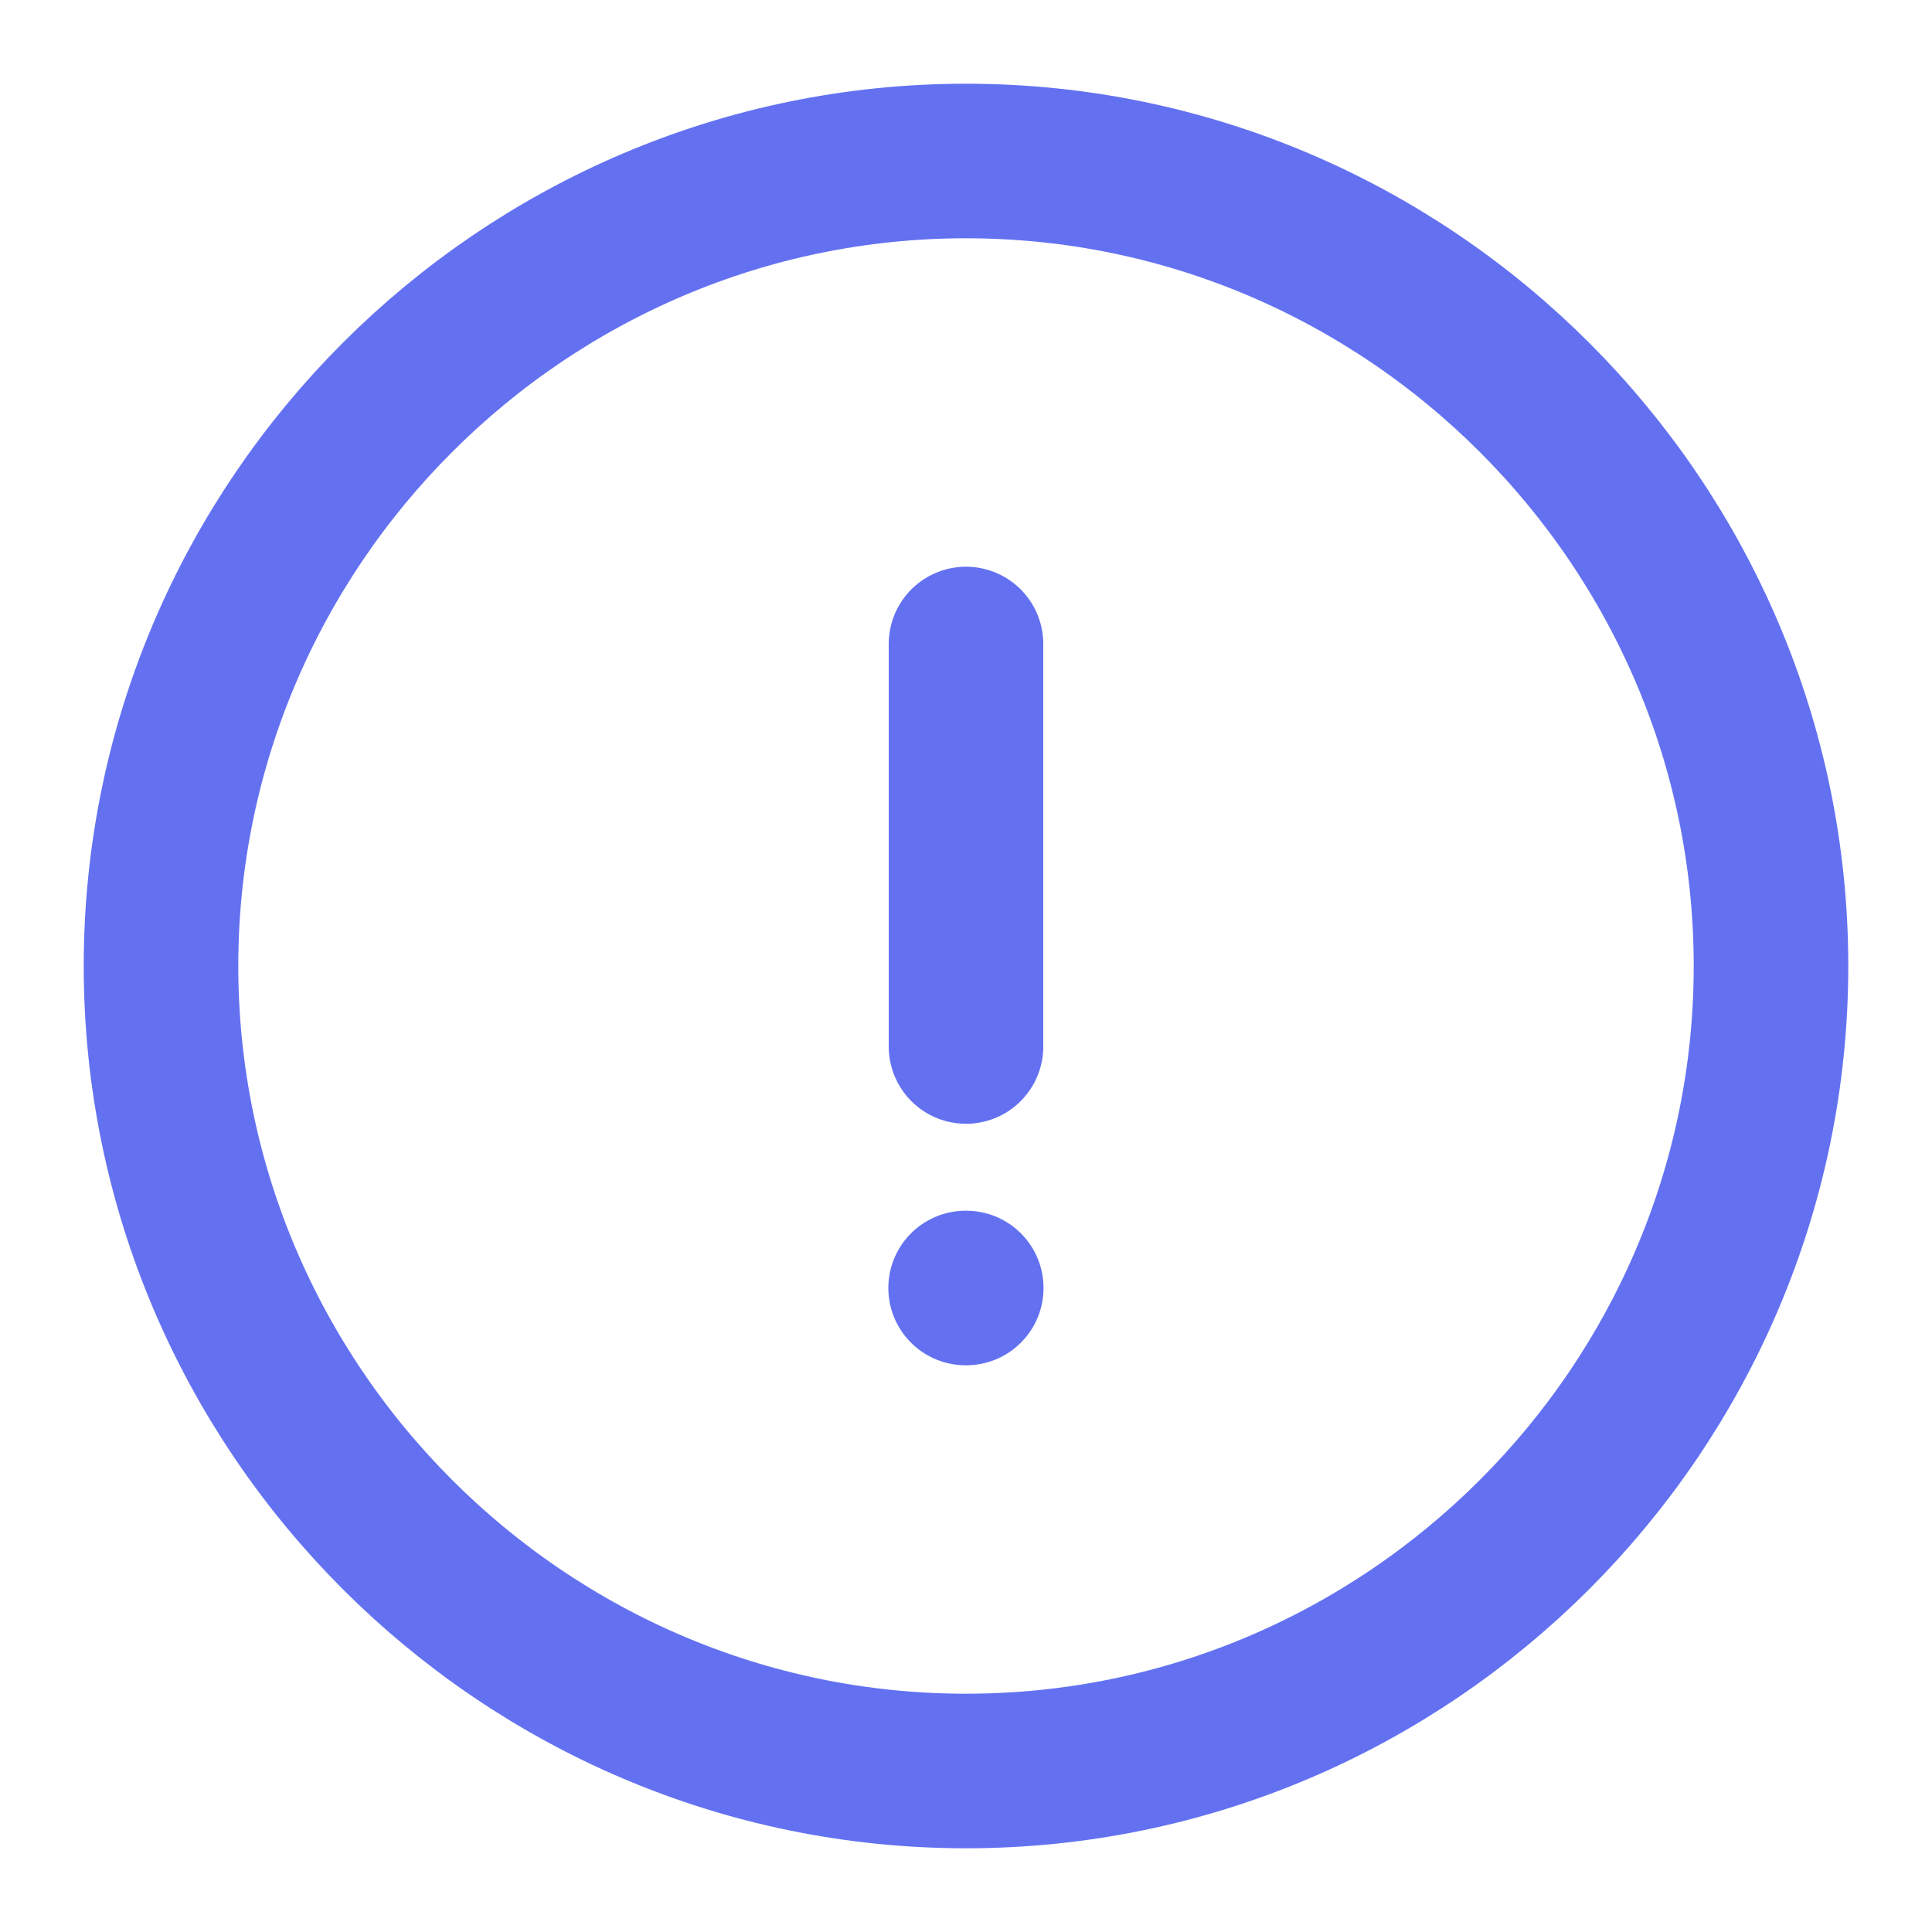 <svg width="15" height="15" viewBox="0 0 15 15" fill="none" xmlns="http://www.w3.org/2000/svg">
<path d="M7.5 13.75C10.938 13.75 13.75 10.938 13.75 7.5C13.75 4.062 10.938 1.25 7.5 1.25C4.062 1.25 1.25 4.062 1.25 7.5C1.25 10.938 4.062 13.75 7.5 13.75Z" stroke="#6371F1" stroke-width="1.2" stroke-linecap="round" stroke-linejoin="round"/>
<path d="M7.5 5V8.125" stroke="#6371F1" stroke-width="1.2" stroke-linecap="round" stroke-linejoin="round"/>
<path d="M7.497 10H7.502" stroke="#6371F1" stroke-width="1.2" stroke-linecap="round" stroke-linejoin="round"/>
</svg>
